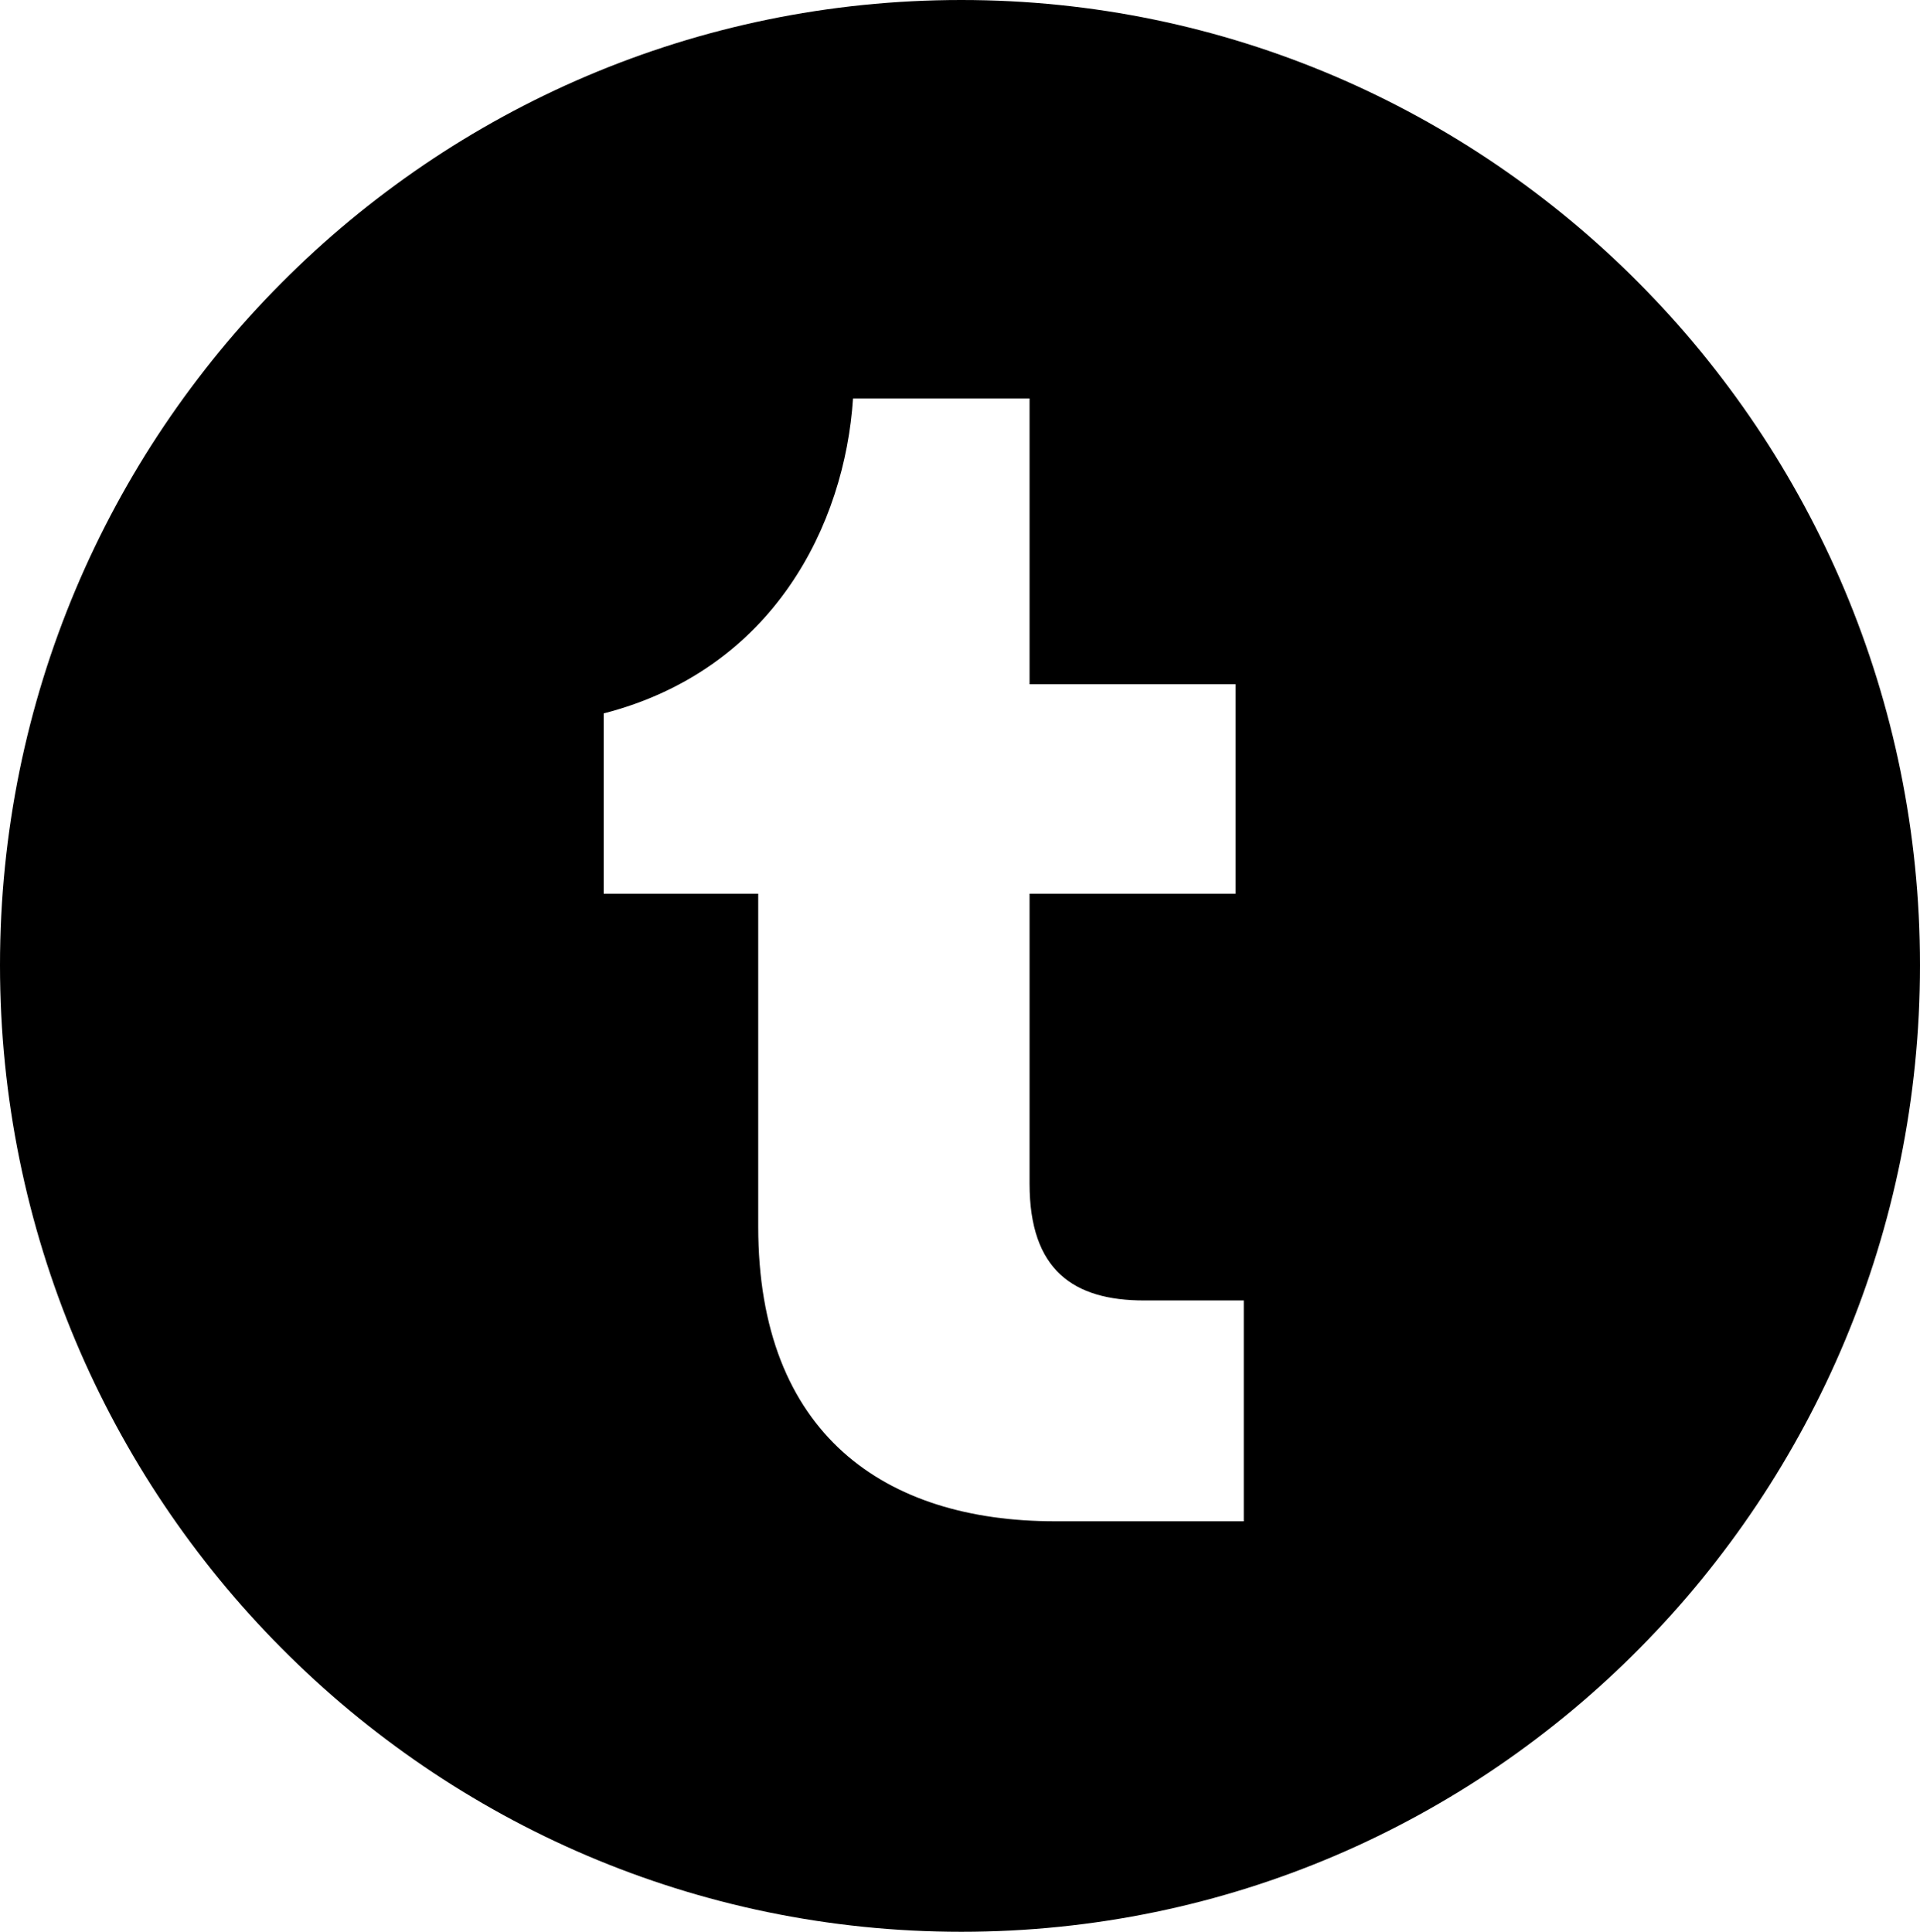 <svg width="159" height="160" viewBox="0 0 159 160" fill="none" xmlns="http://www.w3.org/2000/svg">
<path d="M79.61 0C35.61 0 0 35.85 0 79.94C0 124.03 35.61 160 79.61 160C123.61 160 159 124.02 159 79.94C159 35.86 123.39 0 79.61 0ZM103 126H87.36C73.28 126 62.79 118.8 62.79 101.59V74.02H49.99V59.09C64.07 55.46 69.96 43.43 70.64 33H85.26V56.67H102.32V74.02H85.26V98.03C85.26 105.22 88.92 107.71 94.74 107.71H103V126Z" fill="black"/>
</svg>